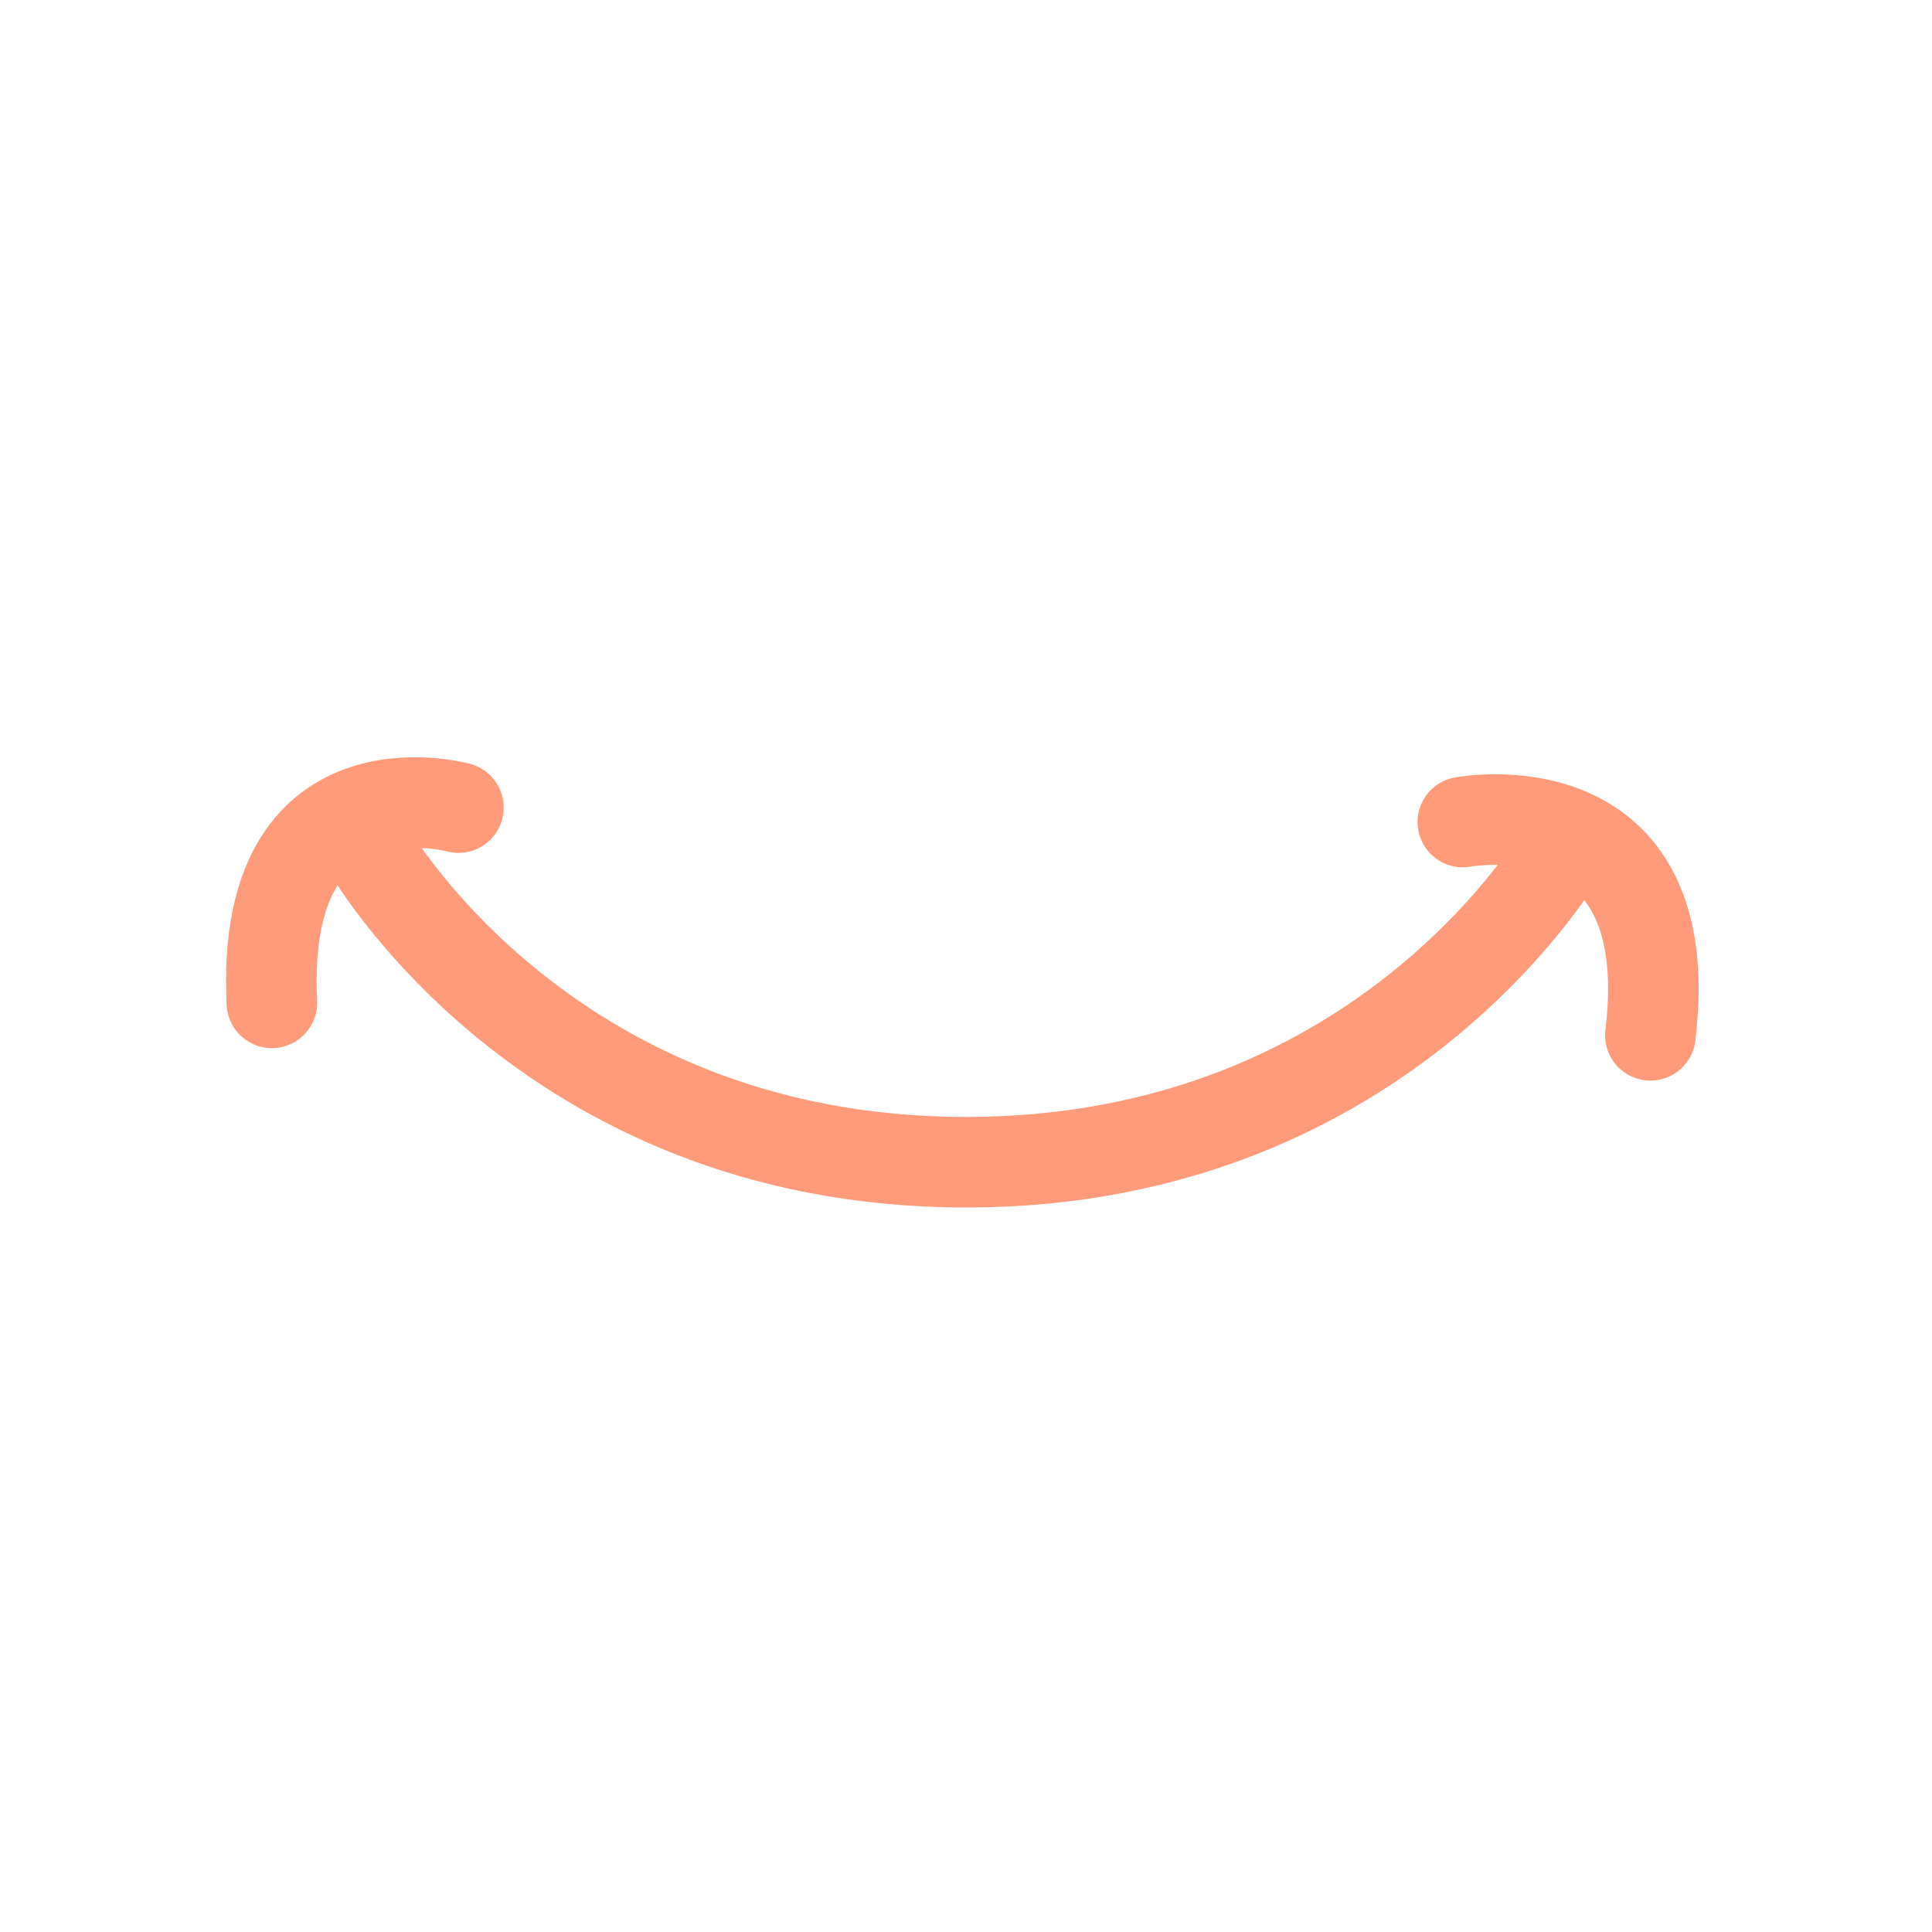 <svg id="happiness" xmlns="http://www.w3.org/2000/svg" viewBox="0 0 640 640"><path id="smile" d="M120.86,279.45S179.28,385,320,385,519.14,279.45,519.14,279.45" style="fill:none;stroke:#ff9b7a;stroke-linecap:round;stroke-linejoin:round;stroke-width:30px"/><path id="dimple-right" d="M484.58,272.31s72.34-13.67,62.13,70.65" style="fill:none;stroke:#ff9b7a;stroke-linecap:round;stroke-linejoin:round;stroke-width:30px"/><path id="dimple-left" d="M151.85,267.53S86,249.43,90.06,332.21" style="fill:none;stroke:#ff9b7a;stroke-linecap:round;stroke-linejoin:round;stroke-width:30px"/></svg>